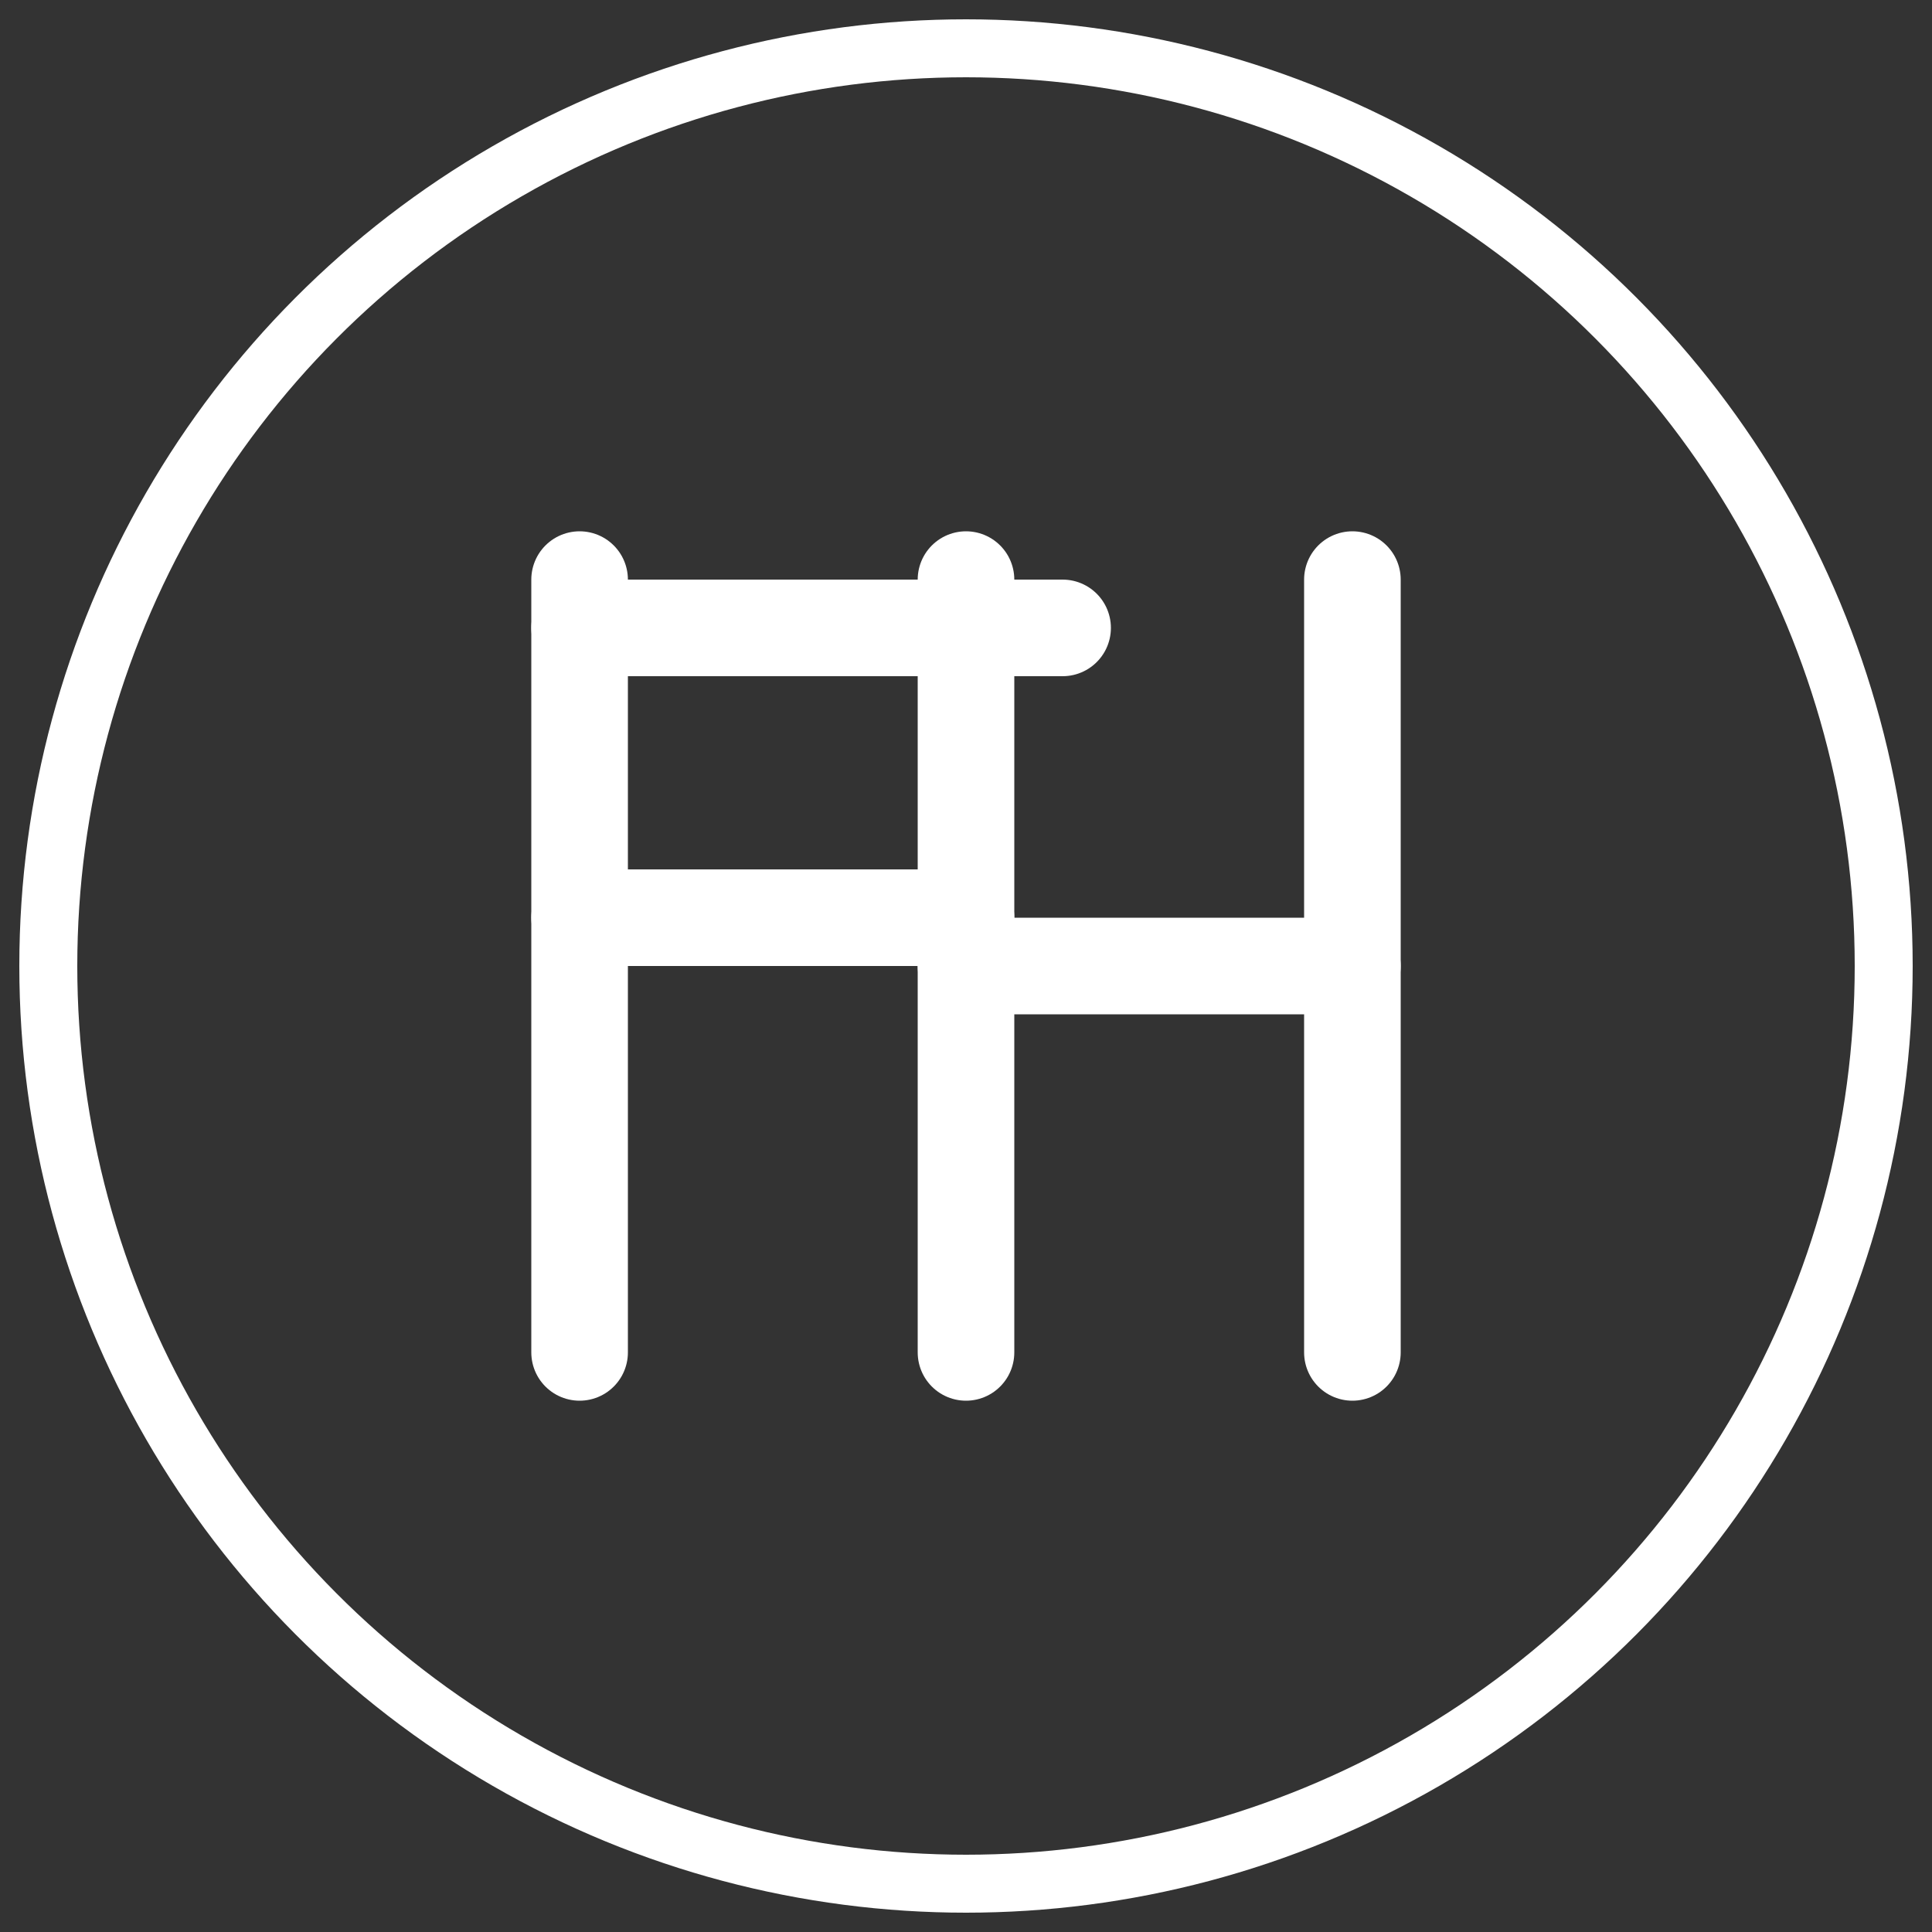 <?xml version="1.0" encoding="UTF-8"?>
<svg width="200" height="200" viewBox="0 0 200 200" fill="none" xmlns="http://www.w3.org/2000/svg">
  <rect x="0" y="0" width="200" height="200" fill="#333333" stroke="none"/>
  <!-- Main circle -->
  <circle cx="100" cy="100" r="95" stroke="white" stroke-width="6"/>
  
  <!-- F letter stylized -->
  <path d="M60 60V140" stroke="white" stroke-width="10" stroke-linecap="round"/>
  <path d="M60 65H110" stroke="white" stroke-width="10" stroke-linecap="round"/>
  <path d="M60 95H100" stroke="white" stroke-width="10" stroke-linecap="round"/>
  
  <!-- H letter stylized -->
  <path d="M140 60V140" stroke="white" stroke-width="10" stroke-linecap="round"/>
  <path d="M100 100H140" stroke="white" stroke-width="10" stroke-linecap="round"/>
  <path d="M100 60V140" stroke="white" stroke-width="10" stroke-linecap="round"/>
</svg>